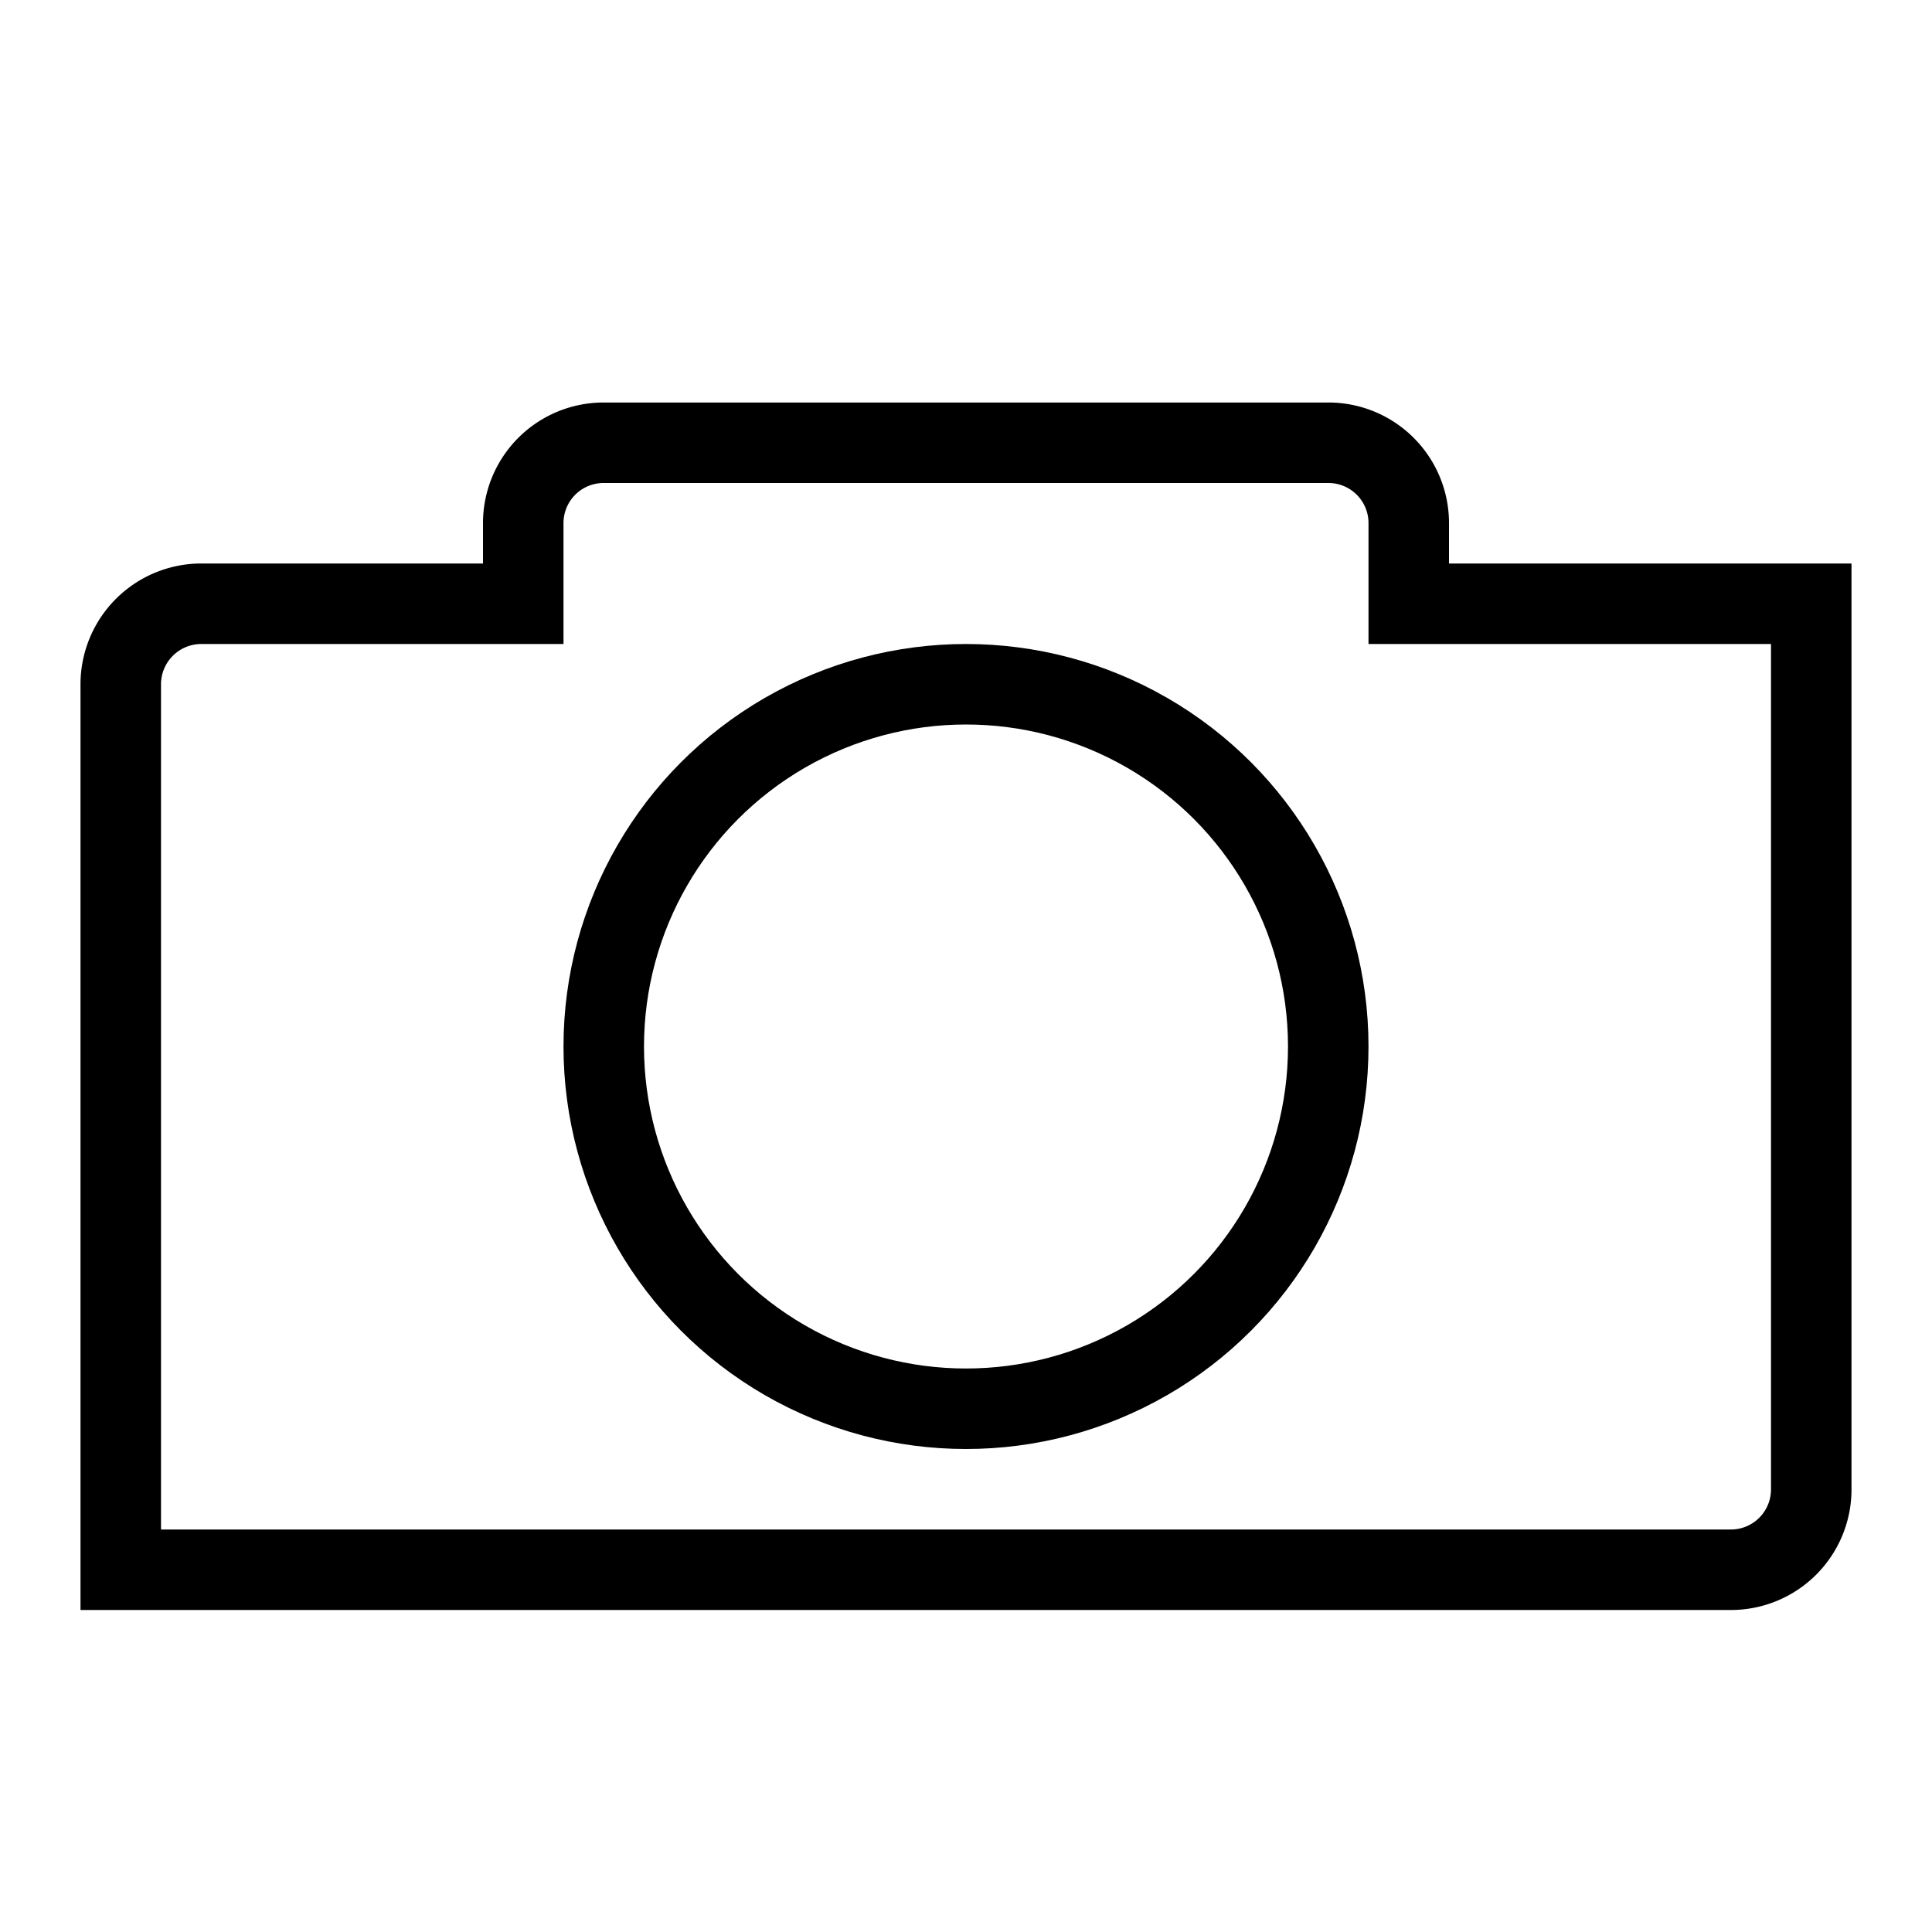 <svg xmlns="http://www.w3.org/2000/svg" width="24" height="24" viewBox="0 0 24 24"><g fill="none" stroke="currentColor" stroke-miterlimit="10"><path d="M17.5 7.5h5v11.004a.998.998 0 0 1-1 .996h-20v-11a1.001 1.001 0 0 1 1-1h4V6.496a.998.998 0 0 1 1-.996h9a.998.998 0 0 1 1 .993V7.5z"/><circle cx="12" cy="13" r="4.5"/></g></svg>